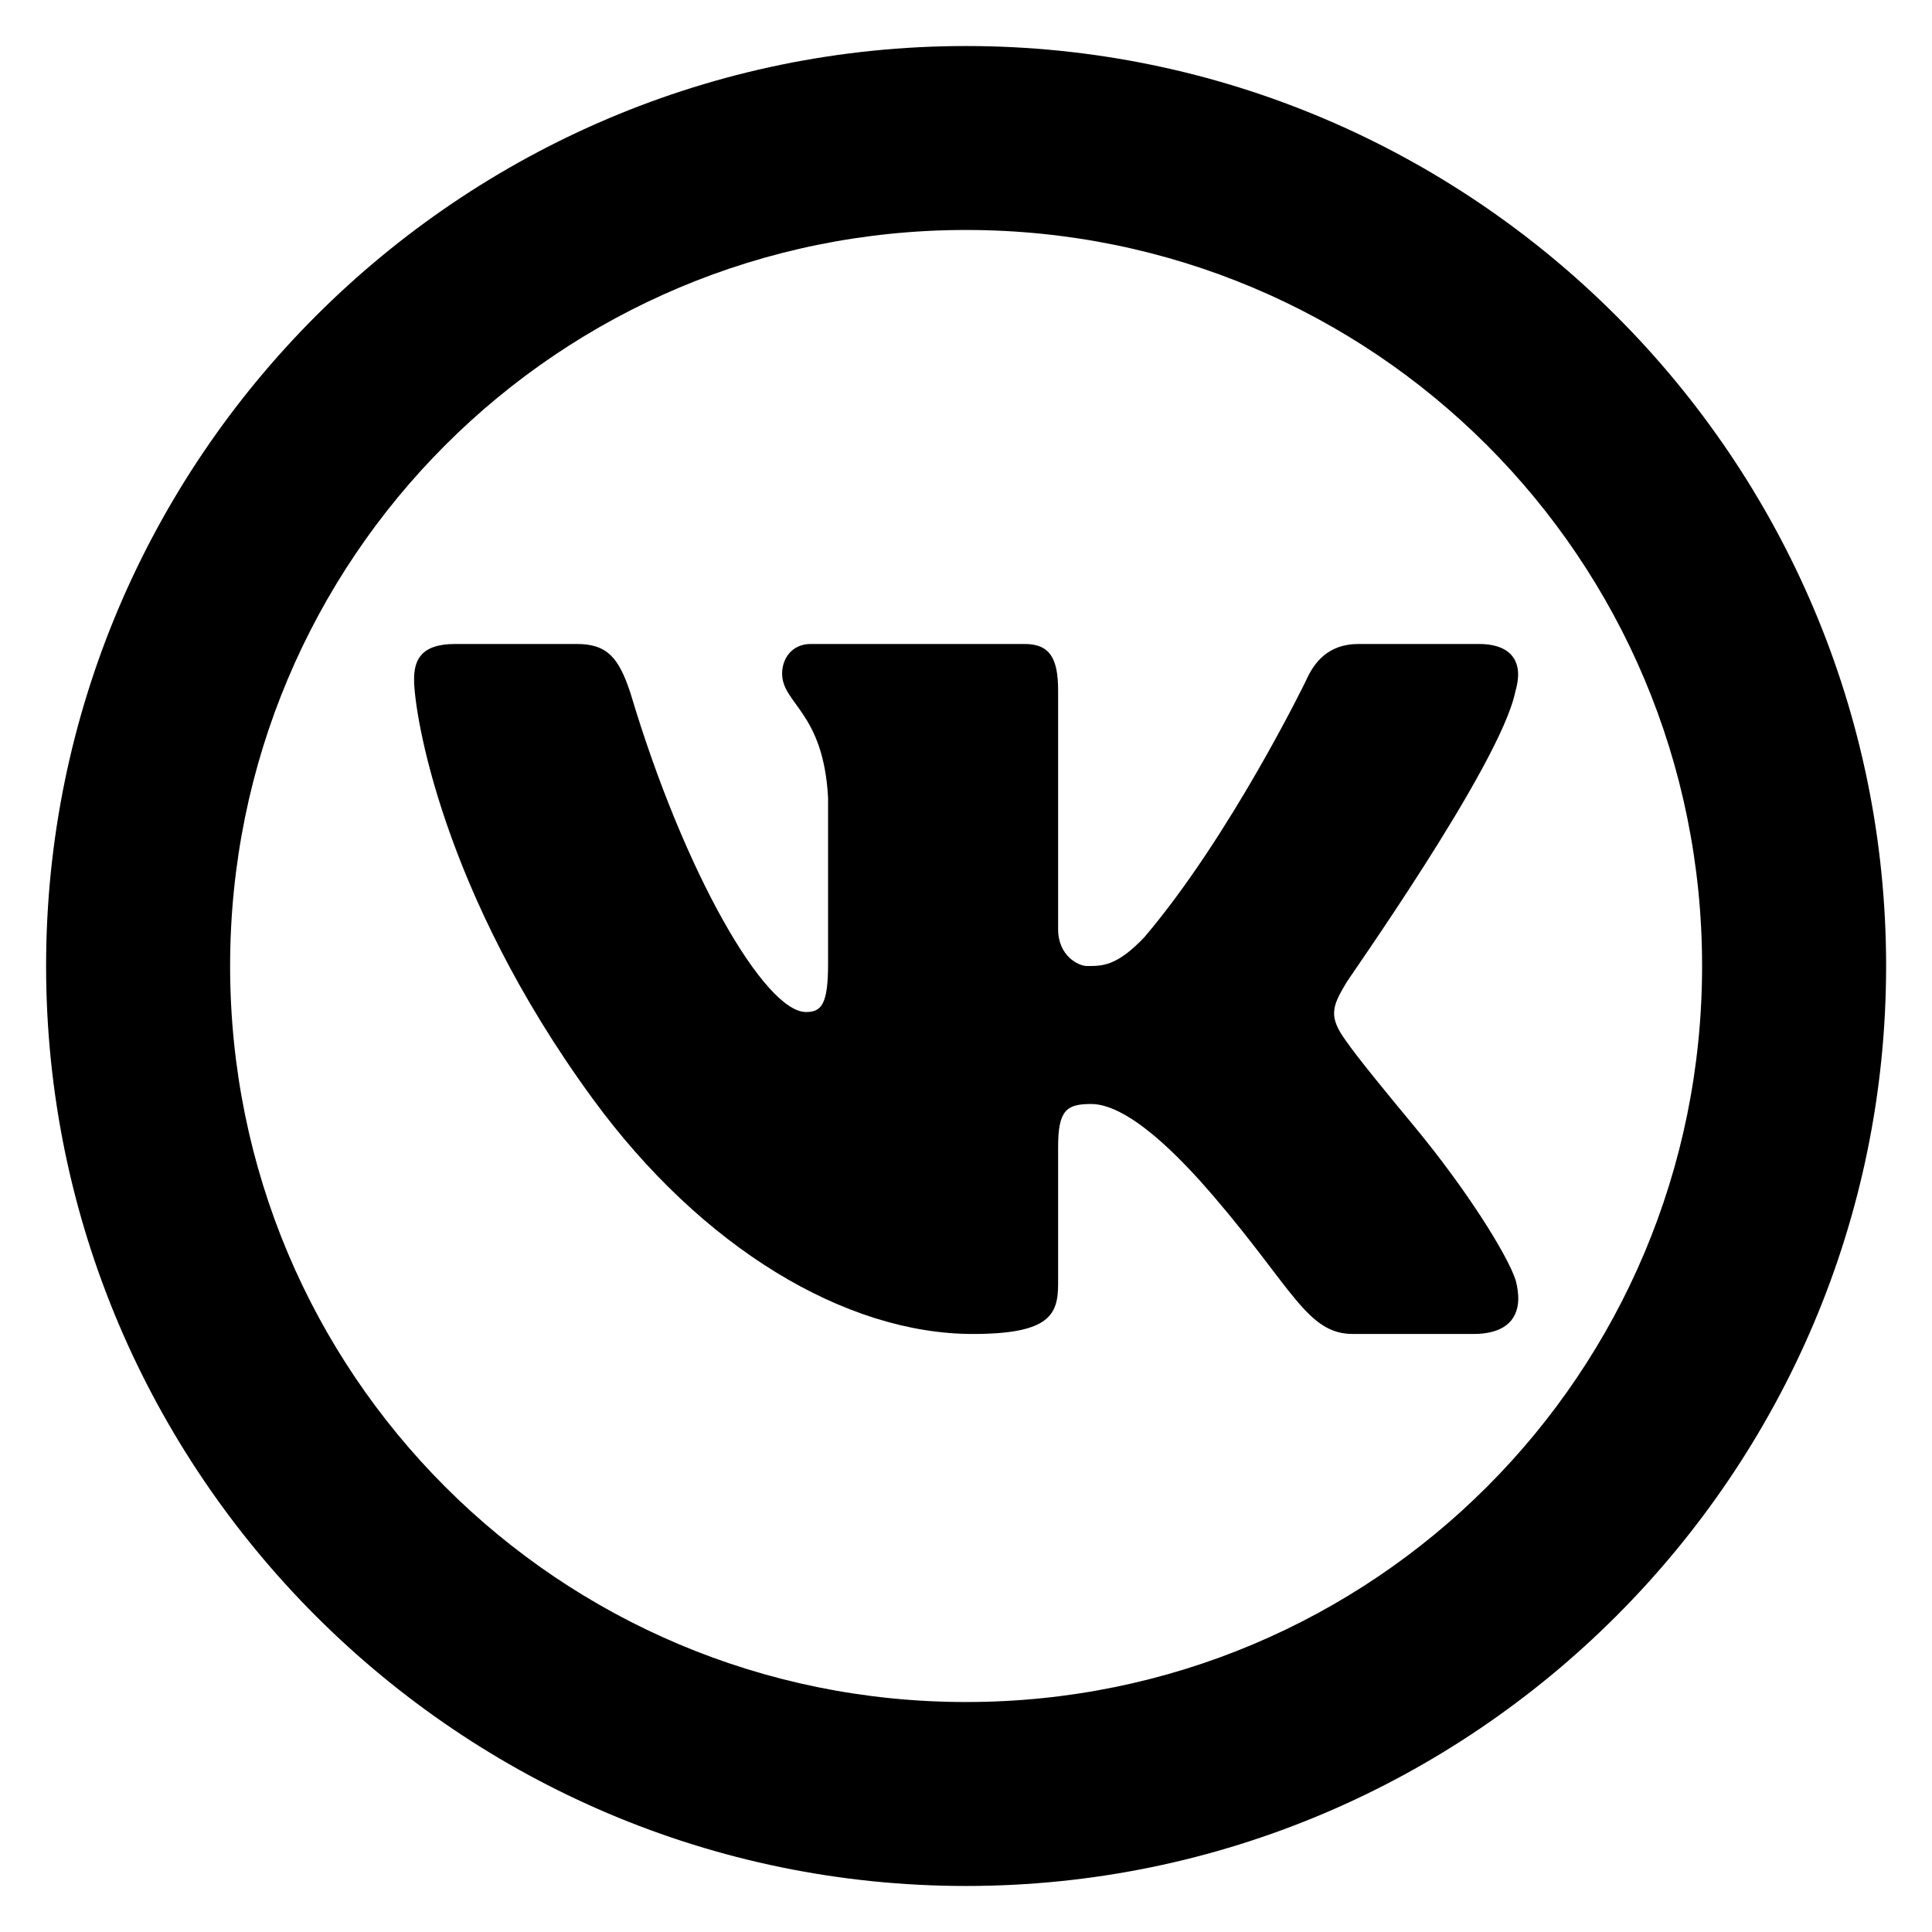 <svg width="28" height="28" viewBox="0 0 28 28" fill="none" xmlns="http://www.w3.org/2000/svg">
<path d="M14.001 0.667C6.653 0.667 0.668 6.652 0.668 14C0.668 21.348 6.653 27.333 14.001 27.333C21.349 27.333 27.335 21.348 27.335 14C27.335 6.652 21.349 0.667 14.001 0.667ZM14.001 3.333C19.908 3.333 24.668 8.093 24.668 14C24.668 19.907 19.908 24.667 14.001 24.667C8.094 24.667 3.335 19.907 3.335 14C3.335 8.093 8.094 3.333 14.001 3.333ZM6.595 9.333C6.087 9.333 6.001 9.582 6.001 9.849C6.001 10.33 6.401 12.929 8.585 15.917C10.167 18.085 12.254 19.333 14.1 19.333C15.219 19.333 15.335 19.048 15.335 18.604V16.622C15.335 16.088 15.458 16 15.814 16C16.069 16 16.585 16.167 17.585 17.333C18.738 18.679 18.947 19.333 19.608 19.333H21.355C21.761 19.333 21.995 19.164 22.004 18.833C22.005 18.749 21.993 18.653 21.965 18.549C21.835 18.165 21.244 17.228 20.504 16.333C20.093 15.837 19.689 15.346 19.504 15.081C19.377 14.906 19.329 14.784 19.335 14.667C19.34 14.544 19.404 14.424 19.501 14.26C19.484 14.26 21.74 11.095 21.96 10.029C21.99 9.927 22.005 9.833 22.001 9.75C21.991 9.509 21.824 9.333 21.434 9.333H19.689C19.249 9.333 19.044 9.599 18.926 9.867C18.926 9.867 17.839 12.106 16.585 13.583C16.178 14.01 15.971 14 15.751 14C15.634 14 15.335 13.858 15.335 13.466V10.01C15.335 9.548 15.221 9.333 14.848 9.333H11.749C11.477 9.333 11.335 9.546 11.335 9.76C11.335 10.204 11.933 10.313 12.001 11.56V13.974C12.001 14.561 11.901 14.667 11.681 14.667C11.088 14.667 9.919 12.666 9.137 10.044C8.967 9.528 8.798 9.333 8.358 9.333H6.595Z" fill="black"/>
</svg>
